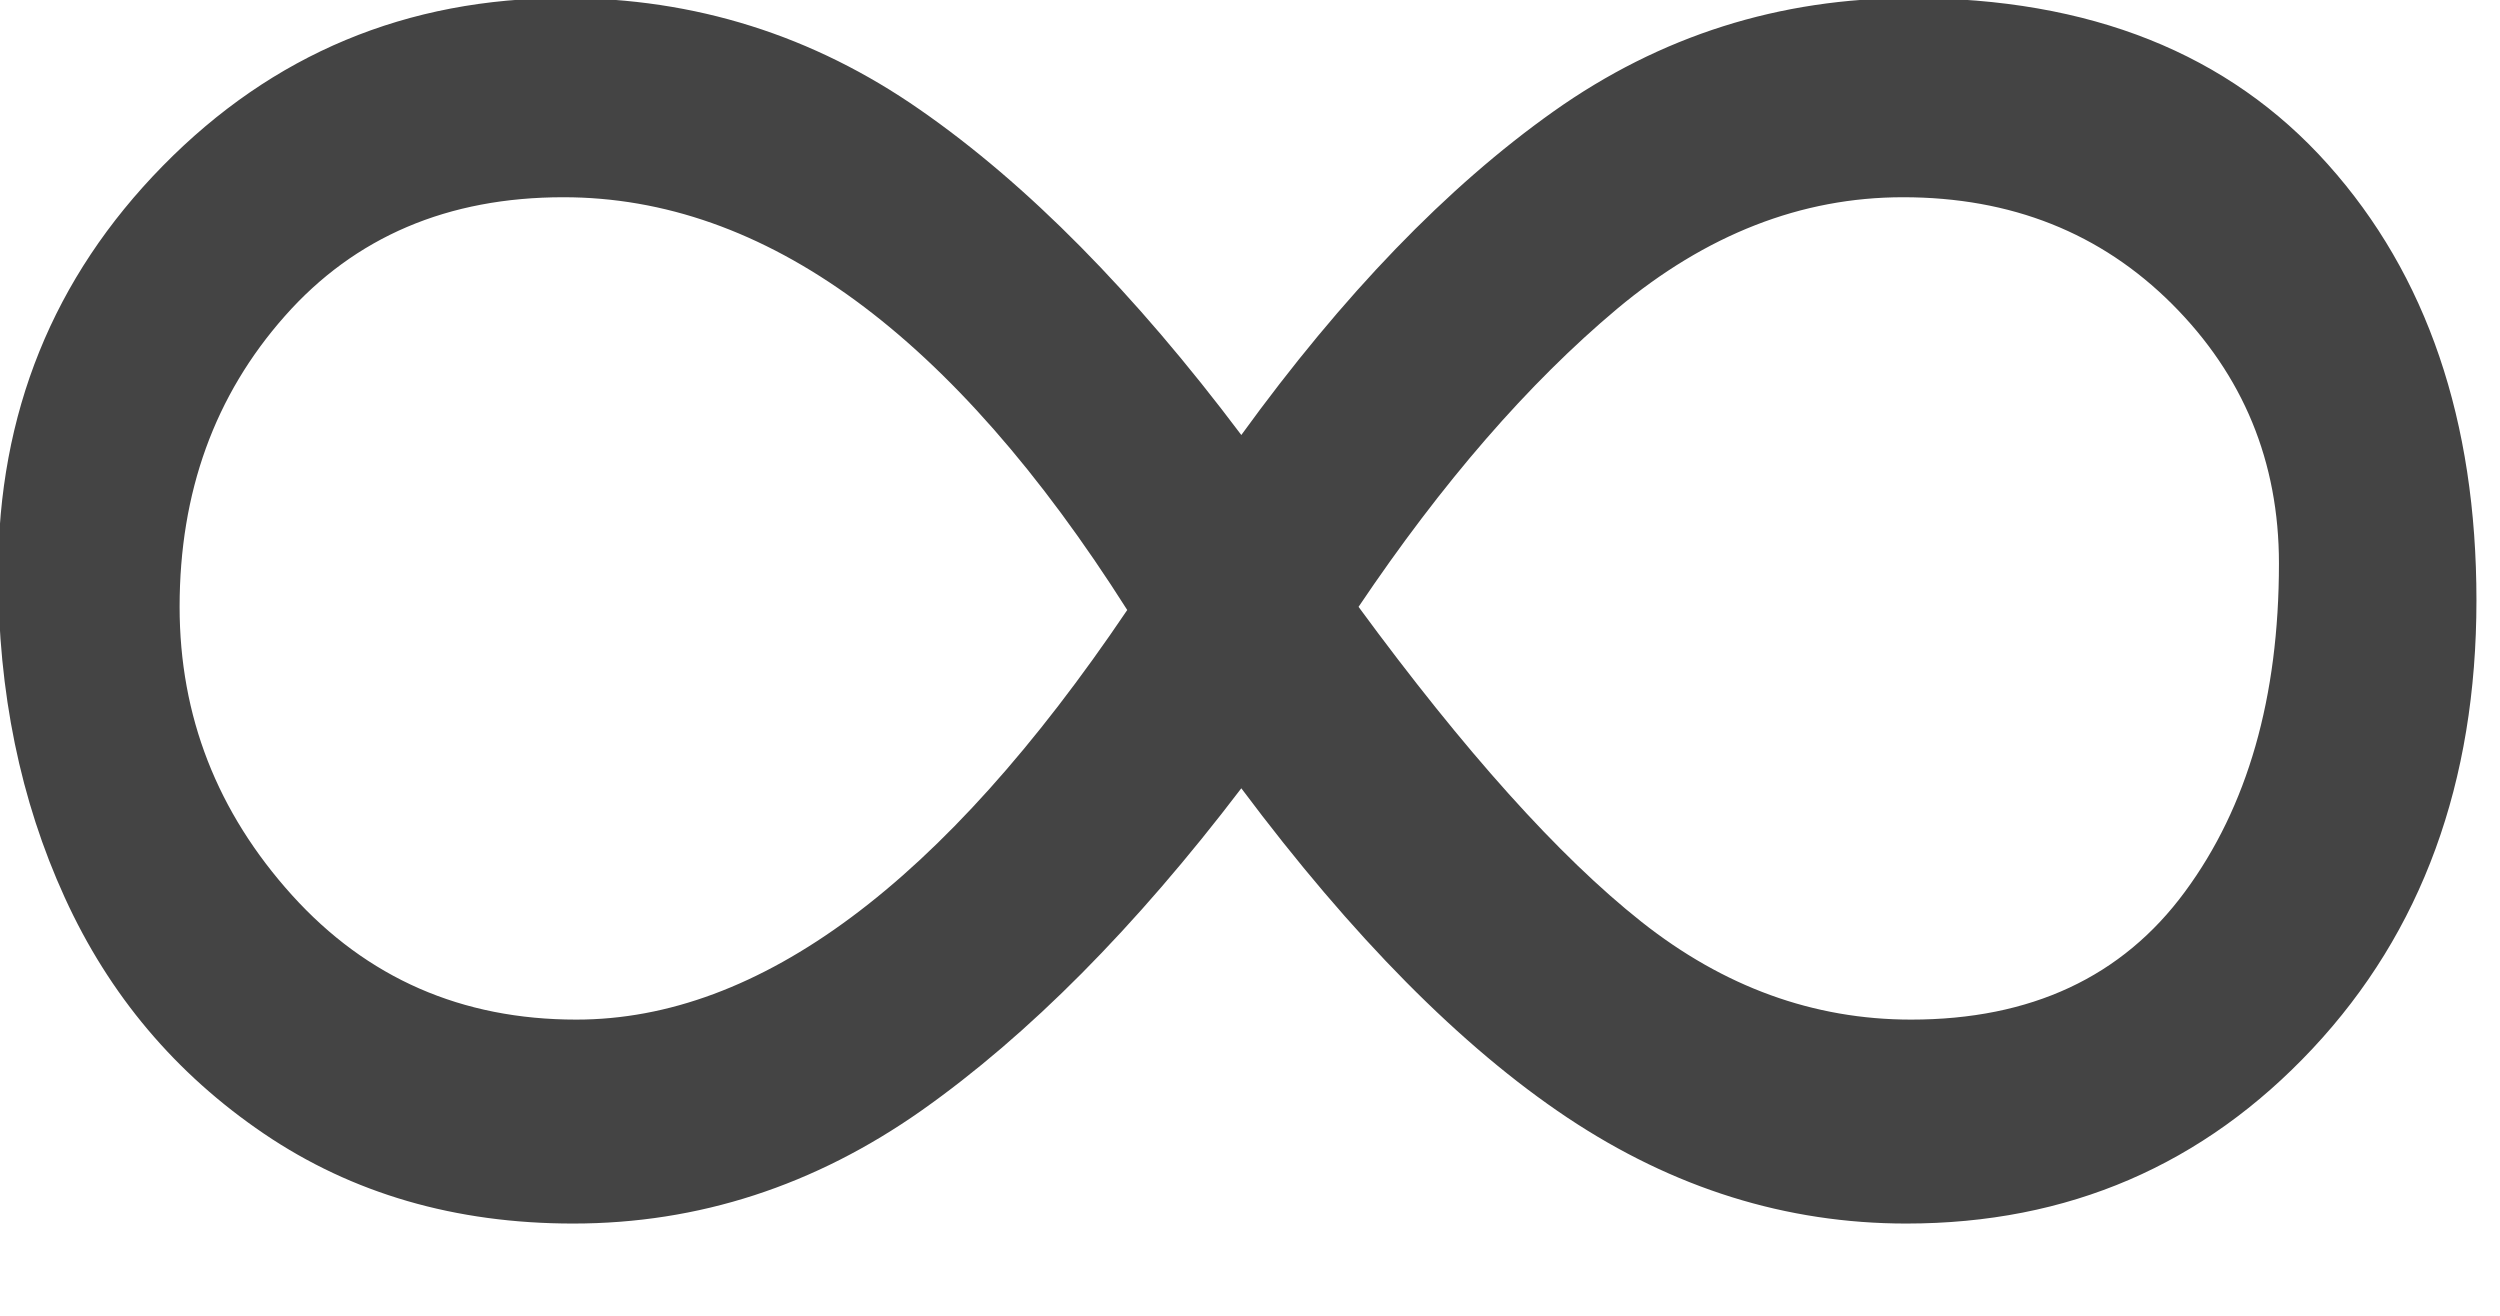 <svg xmlns="http://www.w3.org/2000/svg" xmlns:xlink="http://www.w3.org/1999/xlink" preserveAspectRatio="xMidYMid" width="19" height="10" viewBox="0 0 19 10">
  <defs>
    <style>

      .cls-2 {
        fill: #444444;
      }
    </style>
  </defs>
  <path d="M17.692,1.249 C16.939,0.406 15.883,-0.015 14.524,-0.015 C13.523,-0.015 12.618,0.272 11.808,0.846 C10.998,1.420 10.207,2.240 9.434,3.306 C8.620,2.223 7.806,1.399 6.992,0.834 C6.179,0.268 5.279,-0.015 4.295,-0.015 C3.090,-0.015 2.071,0.411 1.237,1.261 C0.403,2.111 -0.014,3.143 -0.014,4.355 C-0.014,5.259 0.154,6.081 0.492,6.821 C0.830,7.562 1.334,8.160 2.006,8.616 C2.677,9.071 3.460,9.299 4.356,9.299 C5.308,9.299 6.191,9.012 7.005,8.439 C7.818,7.865 8.628,7.049 9.434,5.991 C10.280,7.122 11.106,7.956 11.912,8.494 C12.718,9.031 13.576,9.299 14.488,9.299 C15.716,9.299 16.746,8.856 17.576,7.969 C18.406,7.082 18.821,5.946 18.821,4.563 C18.821,3.196 18.445,2.091 17.692,1.249 ZM2.165,2.402 C2.697,1.800 3.404,1.499 4.282,1.499 C5.812,1.499 7.241,2.545 8.567,4.636 C7.167,6.711 5.772,7.749 4.380,7.749 C3.509,7.749 2.789,7.434 2.219,6.803 C1.650,6.172 1.365,5.442 1.365,4.612 C1.365,3.741 1.631,3.005 2.165,2.402 ZM16.605,6.778 C16.129,7.425 15.435,7.749 14.524,7.749 C13.784,7.749 13.100,7.501 12.473,7.004 C11.847,6.508 11.131,5.710 10.325,4.612 C10.960,3.668 11.615,2.913 12.290,2.347 C12.966,1.782 13.690,1.499 14.463,1.499 C15.285,1.499 15.966,1.770 16.508,2.311 C17.049,2.852 17.320,3.509 17.320,4.282 C17.320,5.300 17.082,6.132 16.605,6.778 Z" id="path-1" class="cls-2" fill-rule="evenodd"/>
</svg>
